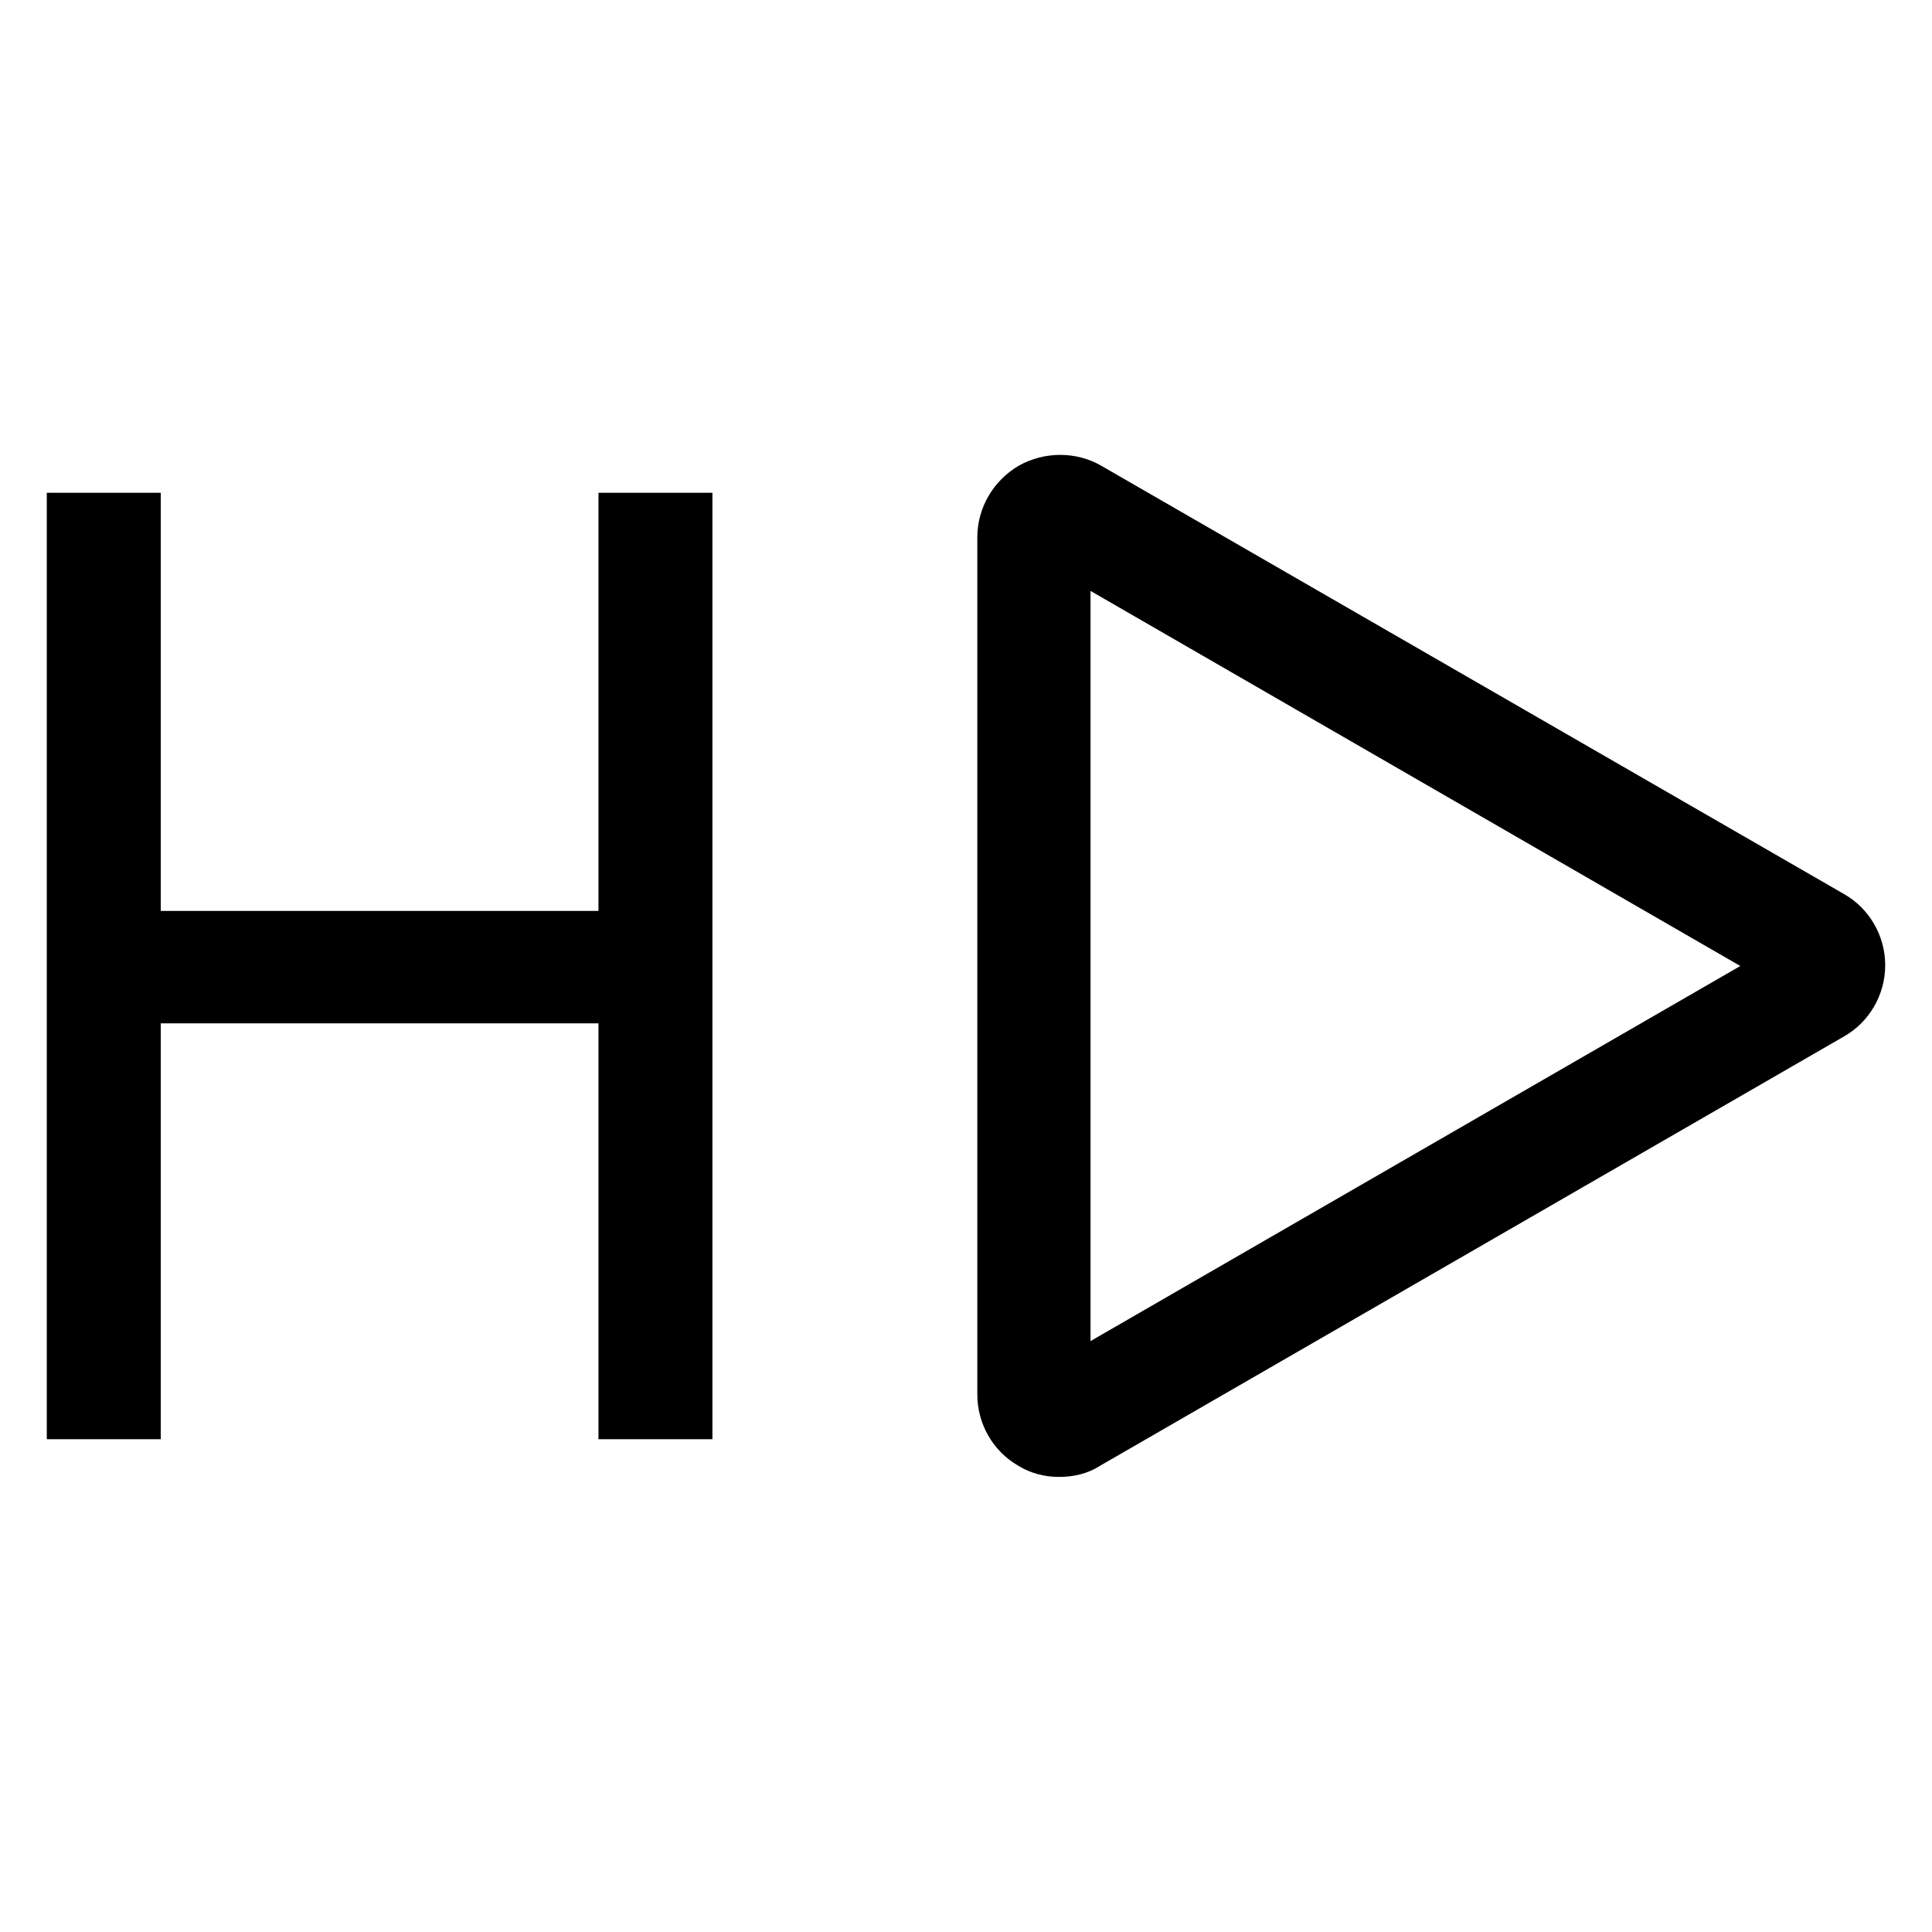 <svg xmlns="http://www.w3.org/2000/svg" viewBox="0 0 256 256" width="256" height="256"><path d="M79.3 190.7v-55.1h-58v55.1H6.2V65.3h15.1v55.4h58V65.3h15.1v125.4H79.3zm61 5c-1.9 0-3.8-.5-5.4-1.5-3.3-1.9-5.4-5.5-5.4-9.4V71.2c0-3.9 2.1-7.5 5.5-9.5 3.4-1.9 7.6-1.9 10.9 0l98.5 56.8c3.3 1.9 5.4 5.5 5.4 9.4 0 3.9-2.1 7.5-5.4 9.4l-98.6 56.9c-1.7 1.1-3.6 1.5-5.5 1.5zm4.2-117.4v99.4l86.1-49.7-86.1-49.7zm92.3 53.3z"/></svg>